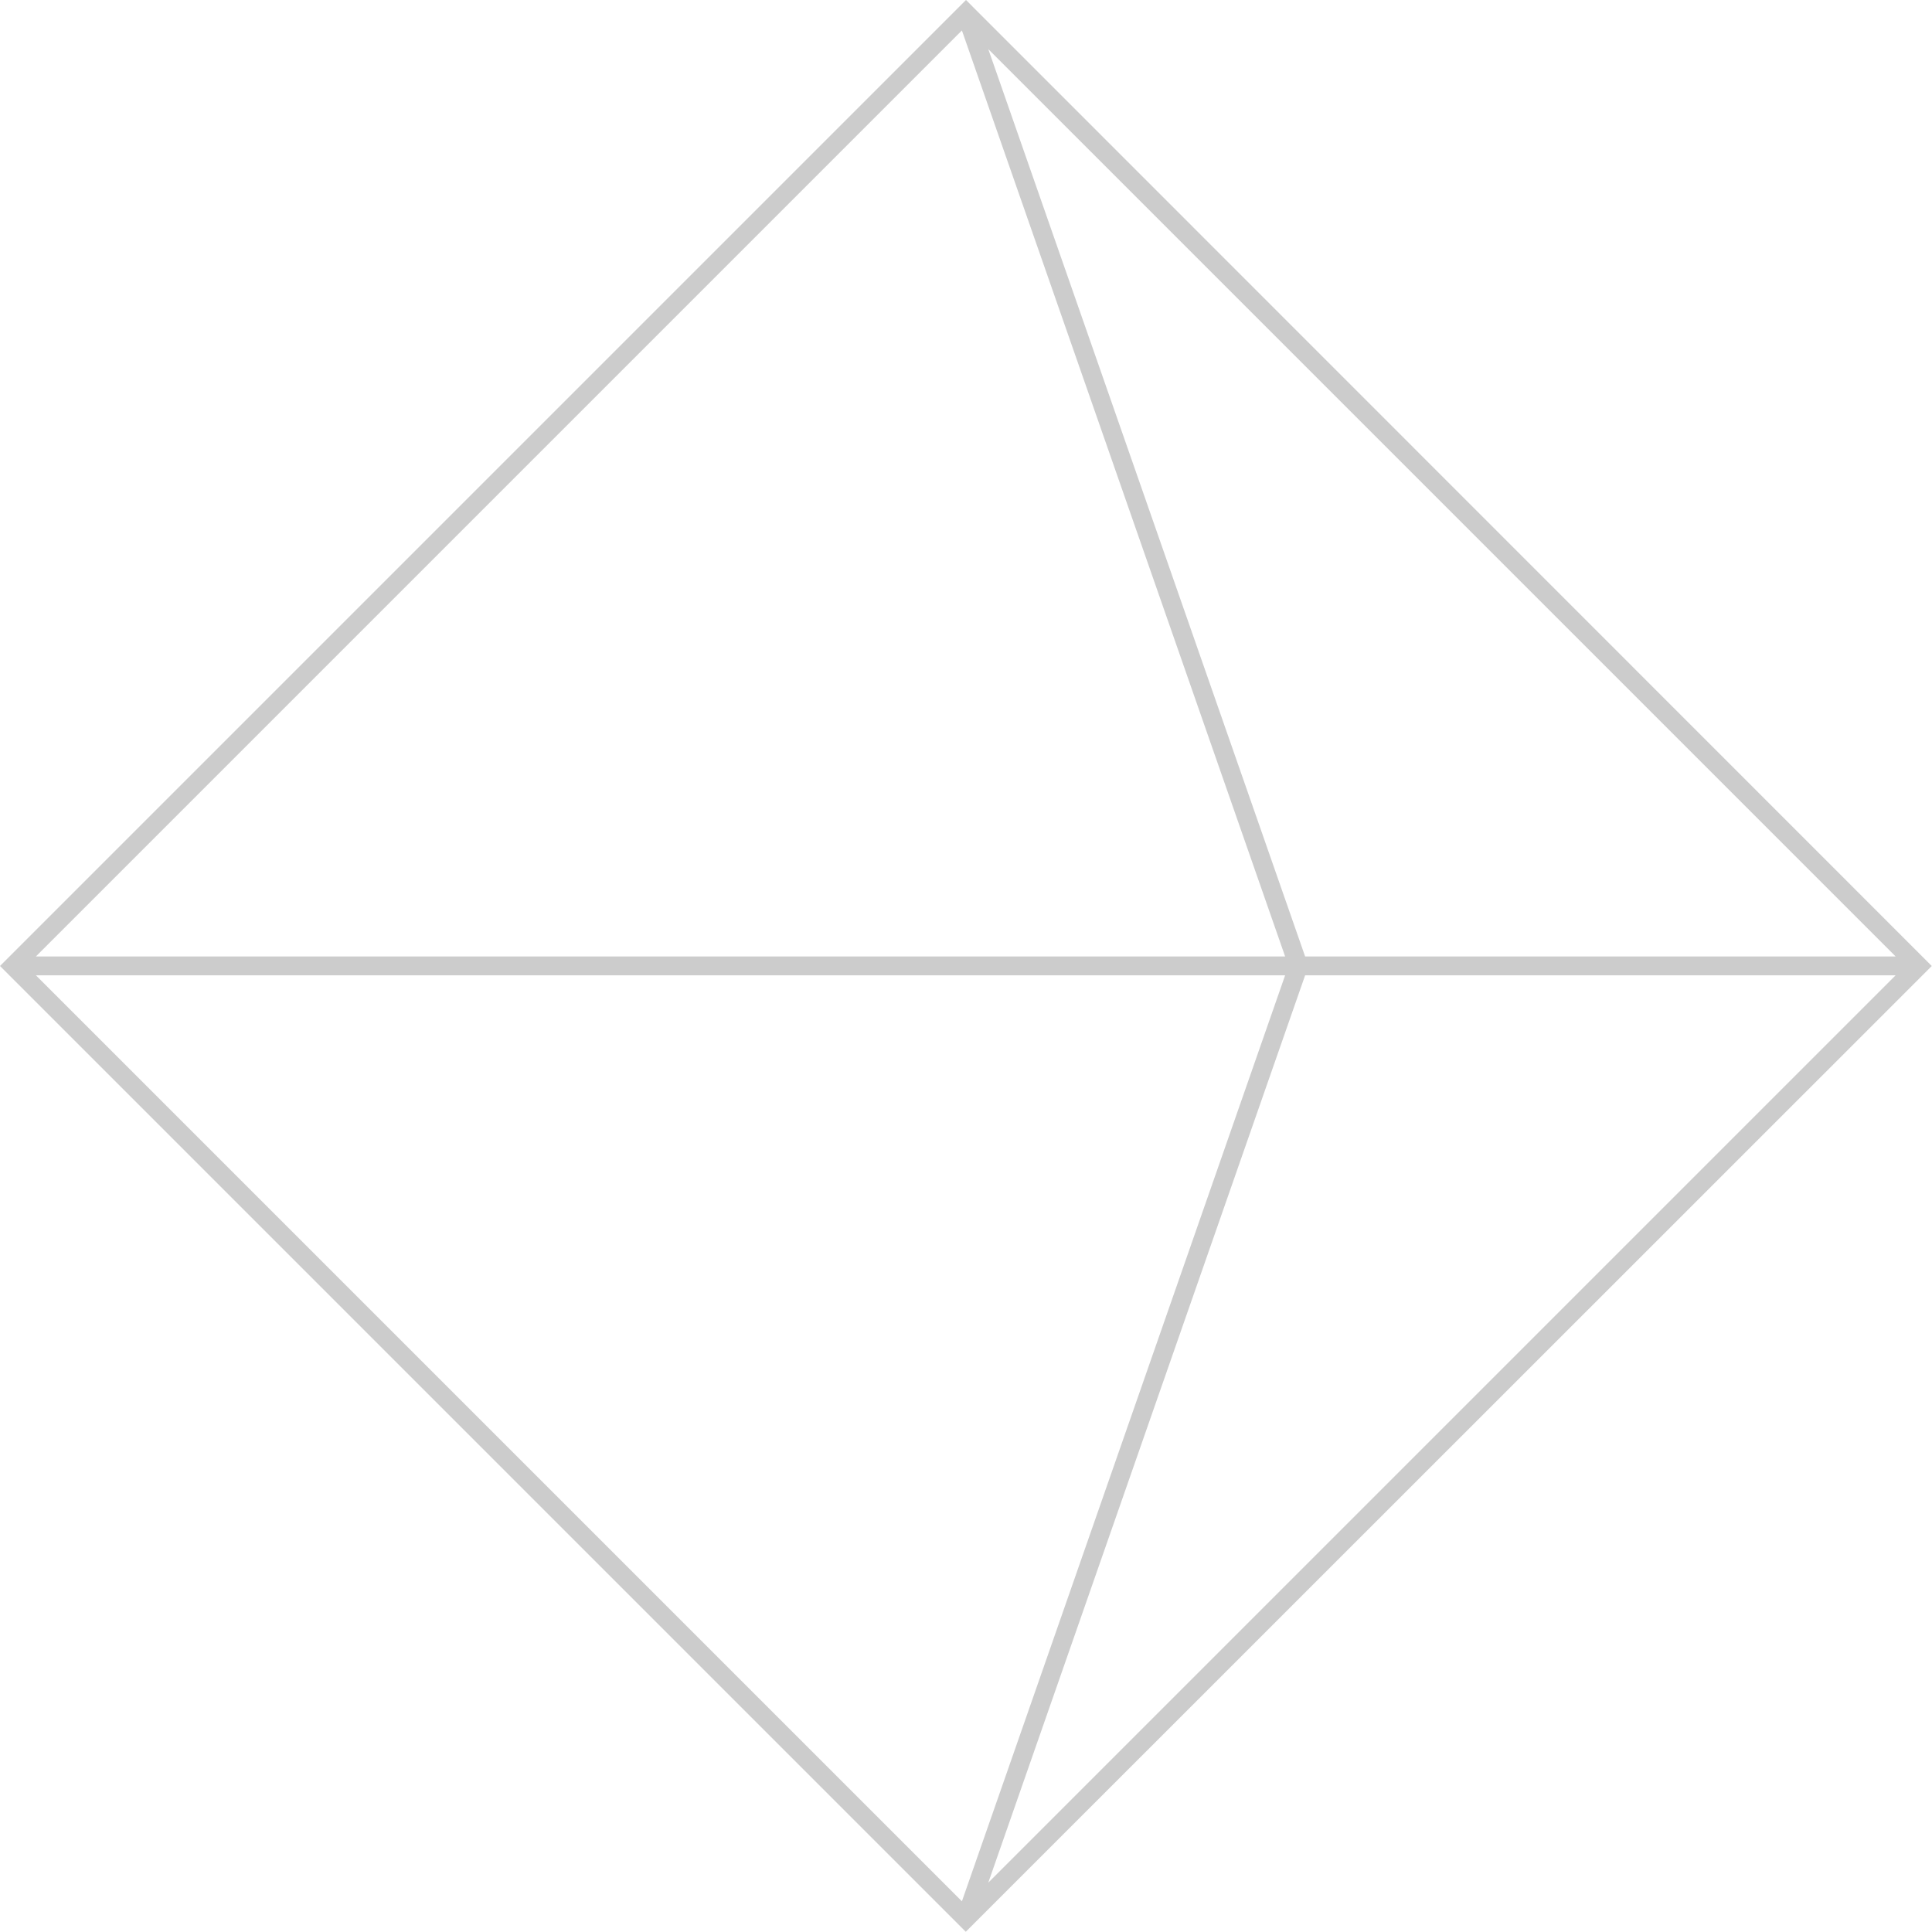 <svg width="850" height="850" viewBox="0 0 850 850" fill="none" xmlns="http://www.w3.org/2000/svg">
<path opacity="0.2" d="M849.9 425L425 0L0 425L424.9 849.9L849.9 425ZM577.1 420.8H574.2L434.8 21.6L834 420.8H577.1ZM565.4 420.8H15.8L423.2 13.4L565.4 420.8ZM565.4 429.1L423.2 836.5L15.8 429.1H565.4ZM574.2 429.1H834L434.8 828.3L574.2 429.1Z" fill="black"/>
</svg>
